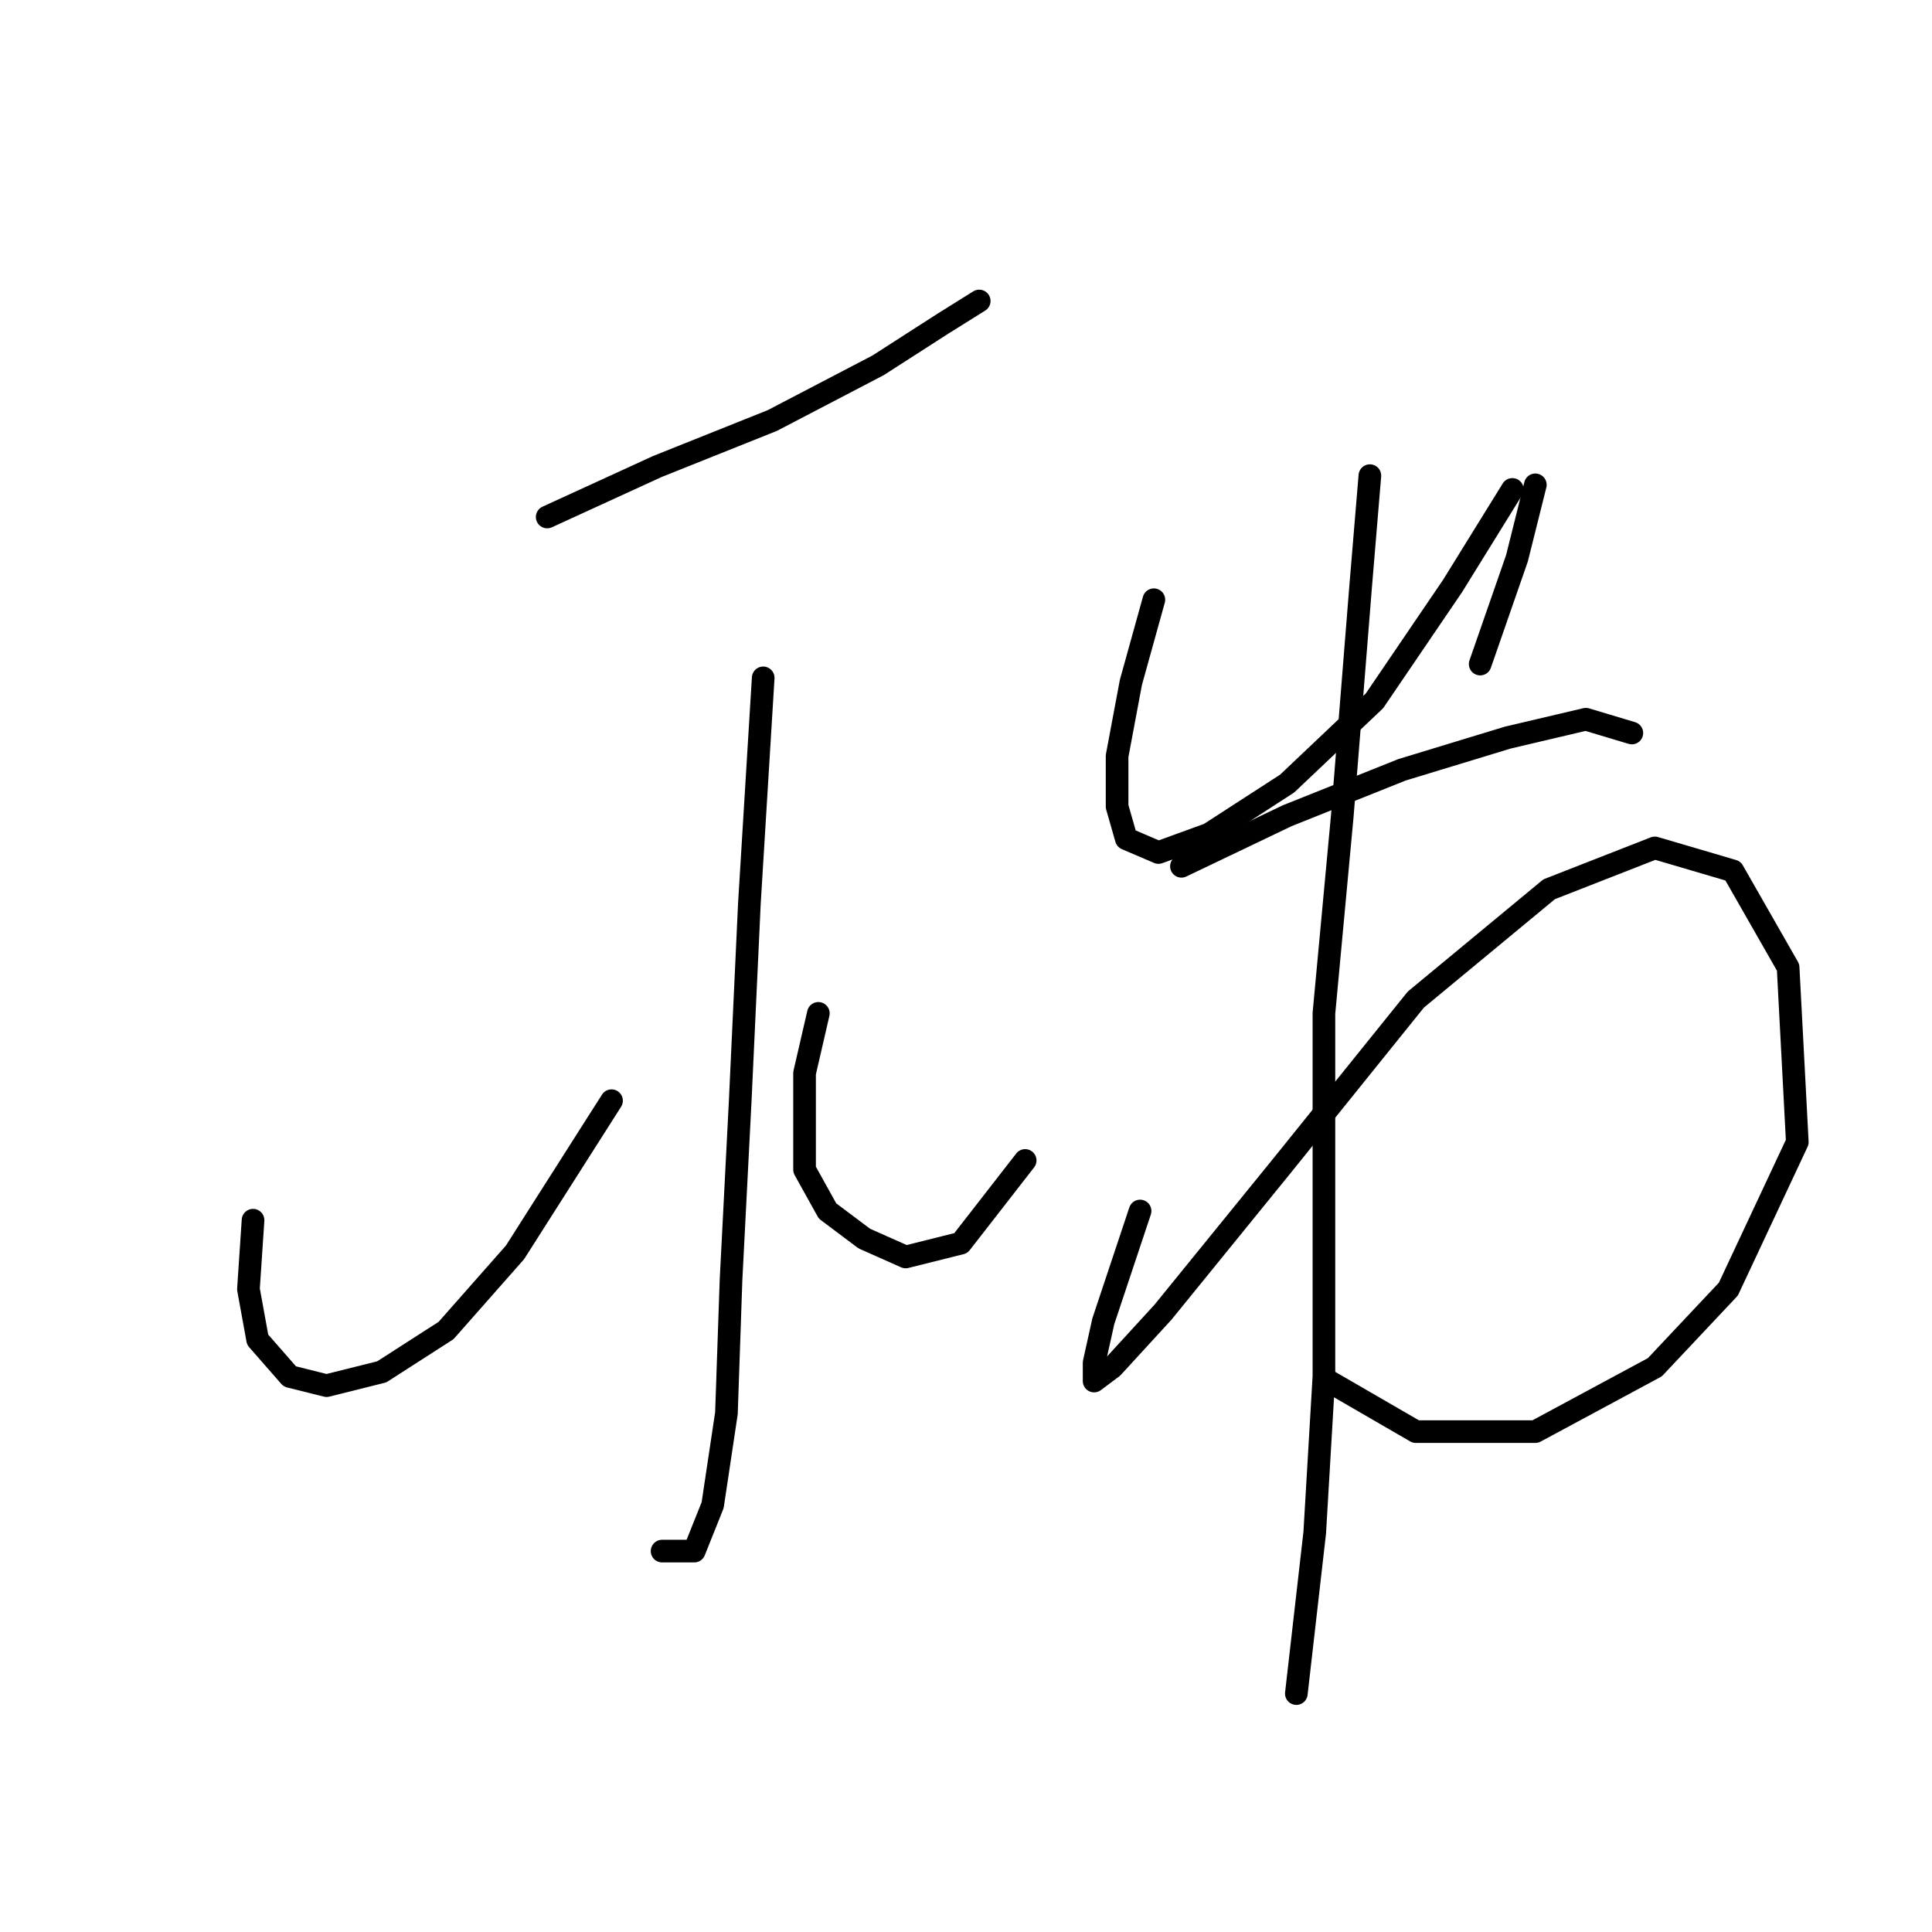 <?xml version="1.0" standalone="no"?>
    <svg width="256" height="256" xmlns="http://www.w3.org/2000/svg" version="1.1">
    <polyline stroke="black" stroke-width="3" stroke-linecap="round" fill="transparent" stroke-linejoin="round" points="72.505 68.505 87.121 61.806 102.346 55.716 116.353 48.408 124.879 42.927 129.751 39.882 129.751 39.882 " />
        <polyline stroke="black" stroke-width="3" stroke-linecap="round" fill="transparent" stroke-linejoin="round" points="101.128 89.82 99.301 119.661 98.083 145.848 96.865 169.599 96.256 187.259 94.429 199.439 91.993 205.529 87.73 205.529 87.73 205.529 " />
        <polyline stroke="black" stroke-width="3" stroke-linecap="round" fill="transparent" stroke-linejoin="round" points="33.529 161.682 32.92 170.817 34.138 177.516 38.401 182.388 43.273 183.605 50.581 181.779 59.107 176.298 68.242 165.945 81.031 145.848 81.031 145.848 " />
        <polyline stroke="black" stroke-width="3" stroke-linecap="round" fill="transparent" stroke-linejoin="round" points="108.436 134.277 106.609 142.194 106.609 148.893 106.609 154.983 109.654 160.464 114.526 164.118 120.007 166.554 127.315 164.727 135.841 153.765 135.841 153.765 " />
        <polyline stroke="black" stroke-width="3" stroke-linecap="round" fill="transparent" stroke-linejoin="round" points="152.893 79.467 149.848 90.429 148.021 100.173 148.021 106.872 149.239 111.135 153.502 112.962 160.201 110.526 170.554 103.827 182.125 92.865 192.477 77.64 200.394 64.851 200.394 64.851 " />
        <polyline stroke="black" stroke-width="3" stroke-linecap="round" fill="transparent" stroke-linejoin="round" points="203.439 64.242 201.003 73.986 196.131 87.993 196.131 87.993 " />
        <polyline stroke="black" stroke-width="3" stroke-linecap="round" fill="transparent" stroke-linejoin="round" points="156.547 114.789 170.554 108.09 185.779 102 199.785 97.737 210.138 95.301 216.228 97.128 216.228 97.128 " />
        <polyline stroke="black" stroke-width="3" stroke-linecap="round" fill="transparent" stroke-linejoin="round" points="151.066 160.464 148.63 167.772 146.194 175.08 144.976 180.561 144.976 182.996 147.412 181.17 154.111 173.862 169.945 154.374 187.605 132.45 205.266 117.834 219.273 112.353 229.626 115.398 236.934 128.187 238.152 151.329 229.017 170.817 219.273 181.17 203.439 189.695 187.605 189.695 176.035 182.996 176.035 182.996 " />
        <polyline stroke="black" stroke-width="3" stroke-linecap="round" fill="transparent" stroke-linejoin="round" points="181.516 63.024 180.298 77.64 177.862 108.09 175.426 134.277 175.426 159.246 175.426 182.388 174.208 203.093 171.772 224.408 171.772 224.408 " />
        </svg>